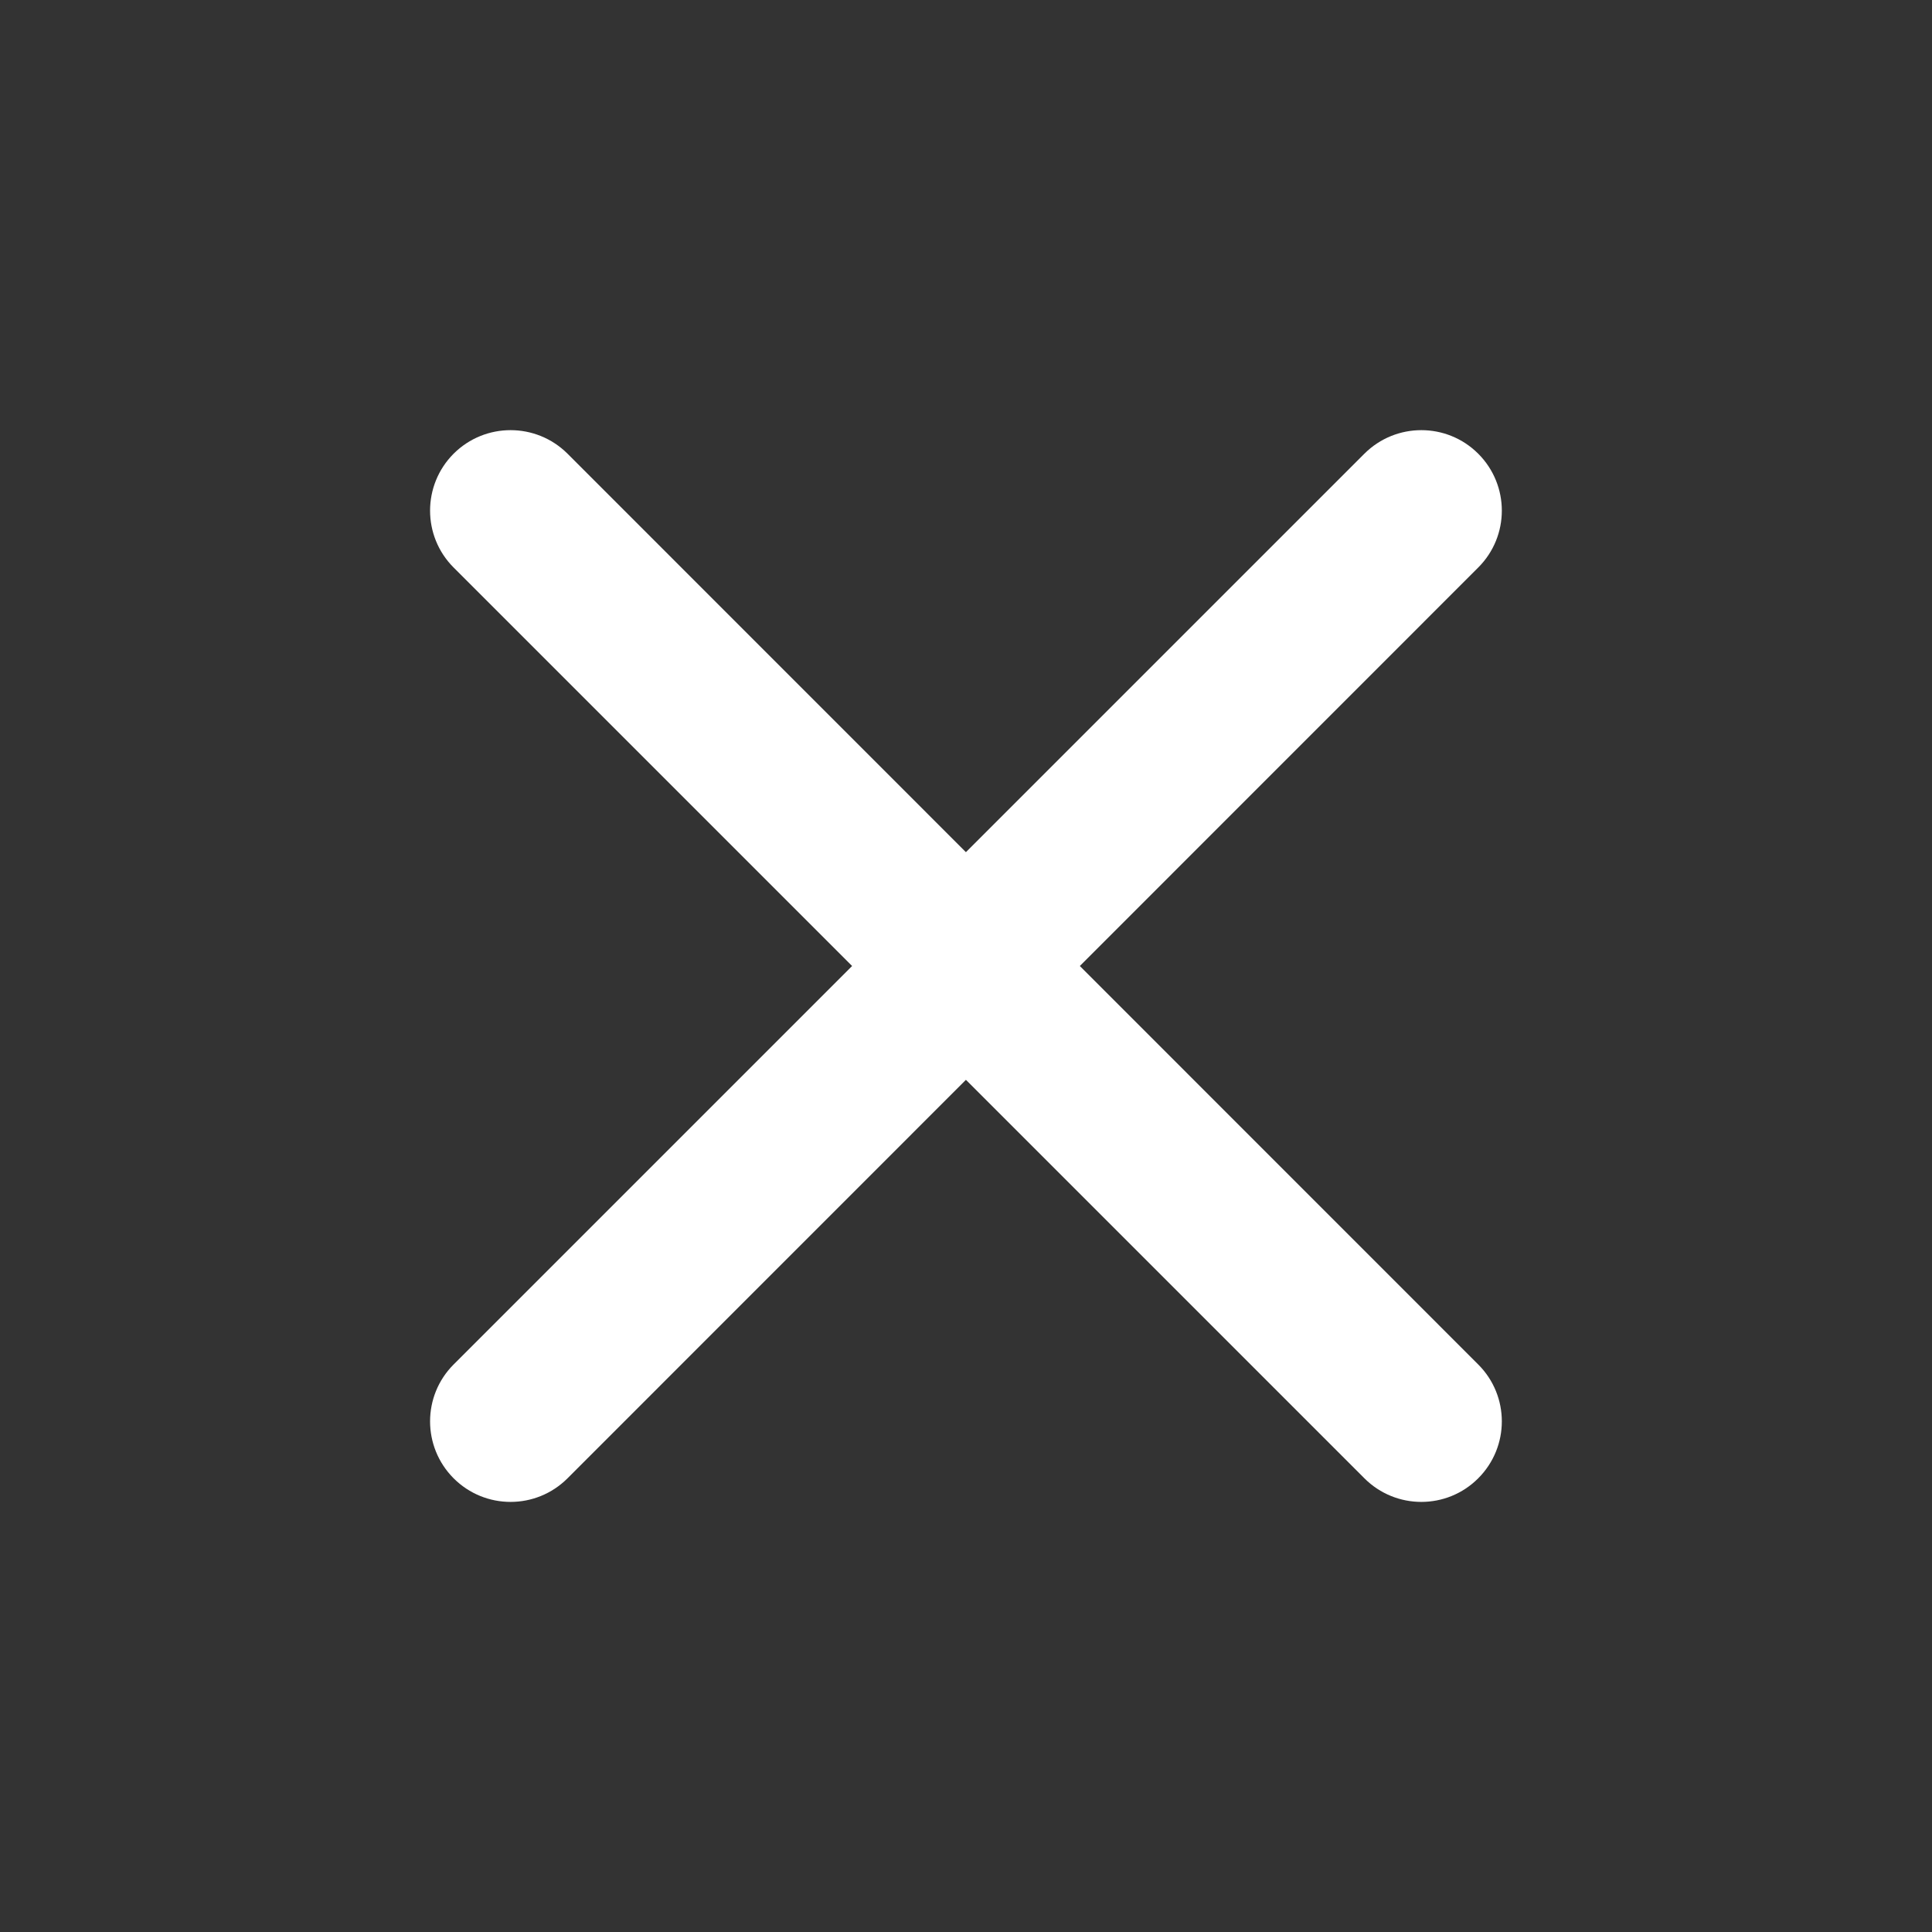 <svg width="24" height="24" viewBox="0 0 24 24" fill="#ffffff"  xmlns="http://www.w3.org/2000/svg">
    <rect x="0" y="0" width="24" height="24" fill="#333333" stroke="none"/>
    <g>
        <path d="M16.949 18.364C17.34 18.755 17.973 18.755 18.363 18.364C18.754 17.973 18.754 17.34 18.363 16.95L13.414 12L18.363 7.05C18.754 6.66 18.754 6.027 18.363 5.636C17.973 5.246 17.34 5.246 16.949 5.636L11.999 10.586L7.05 5.636C6.659 5.246 6.026 5.246 5.635 5.636C5.245 6.027 5.245 6.66 5.635 7.05L10.585 12L5.635 16.95C5.245 17.34 5.245 17.973 5.635 18.364C6.026 18.755 6.659 18.755 7.05 18.364L11.999 13.414L16.949 18.364Z"/>
    </g>
</svg>
